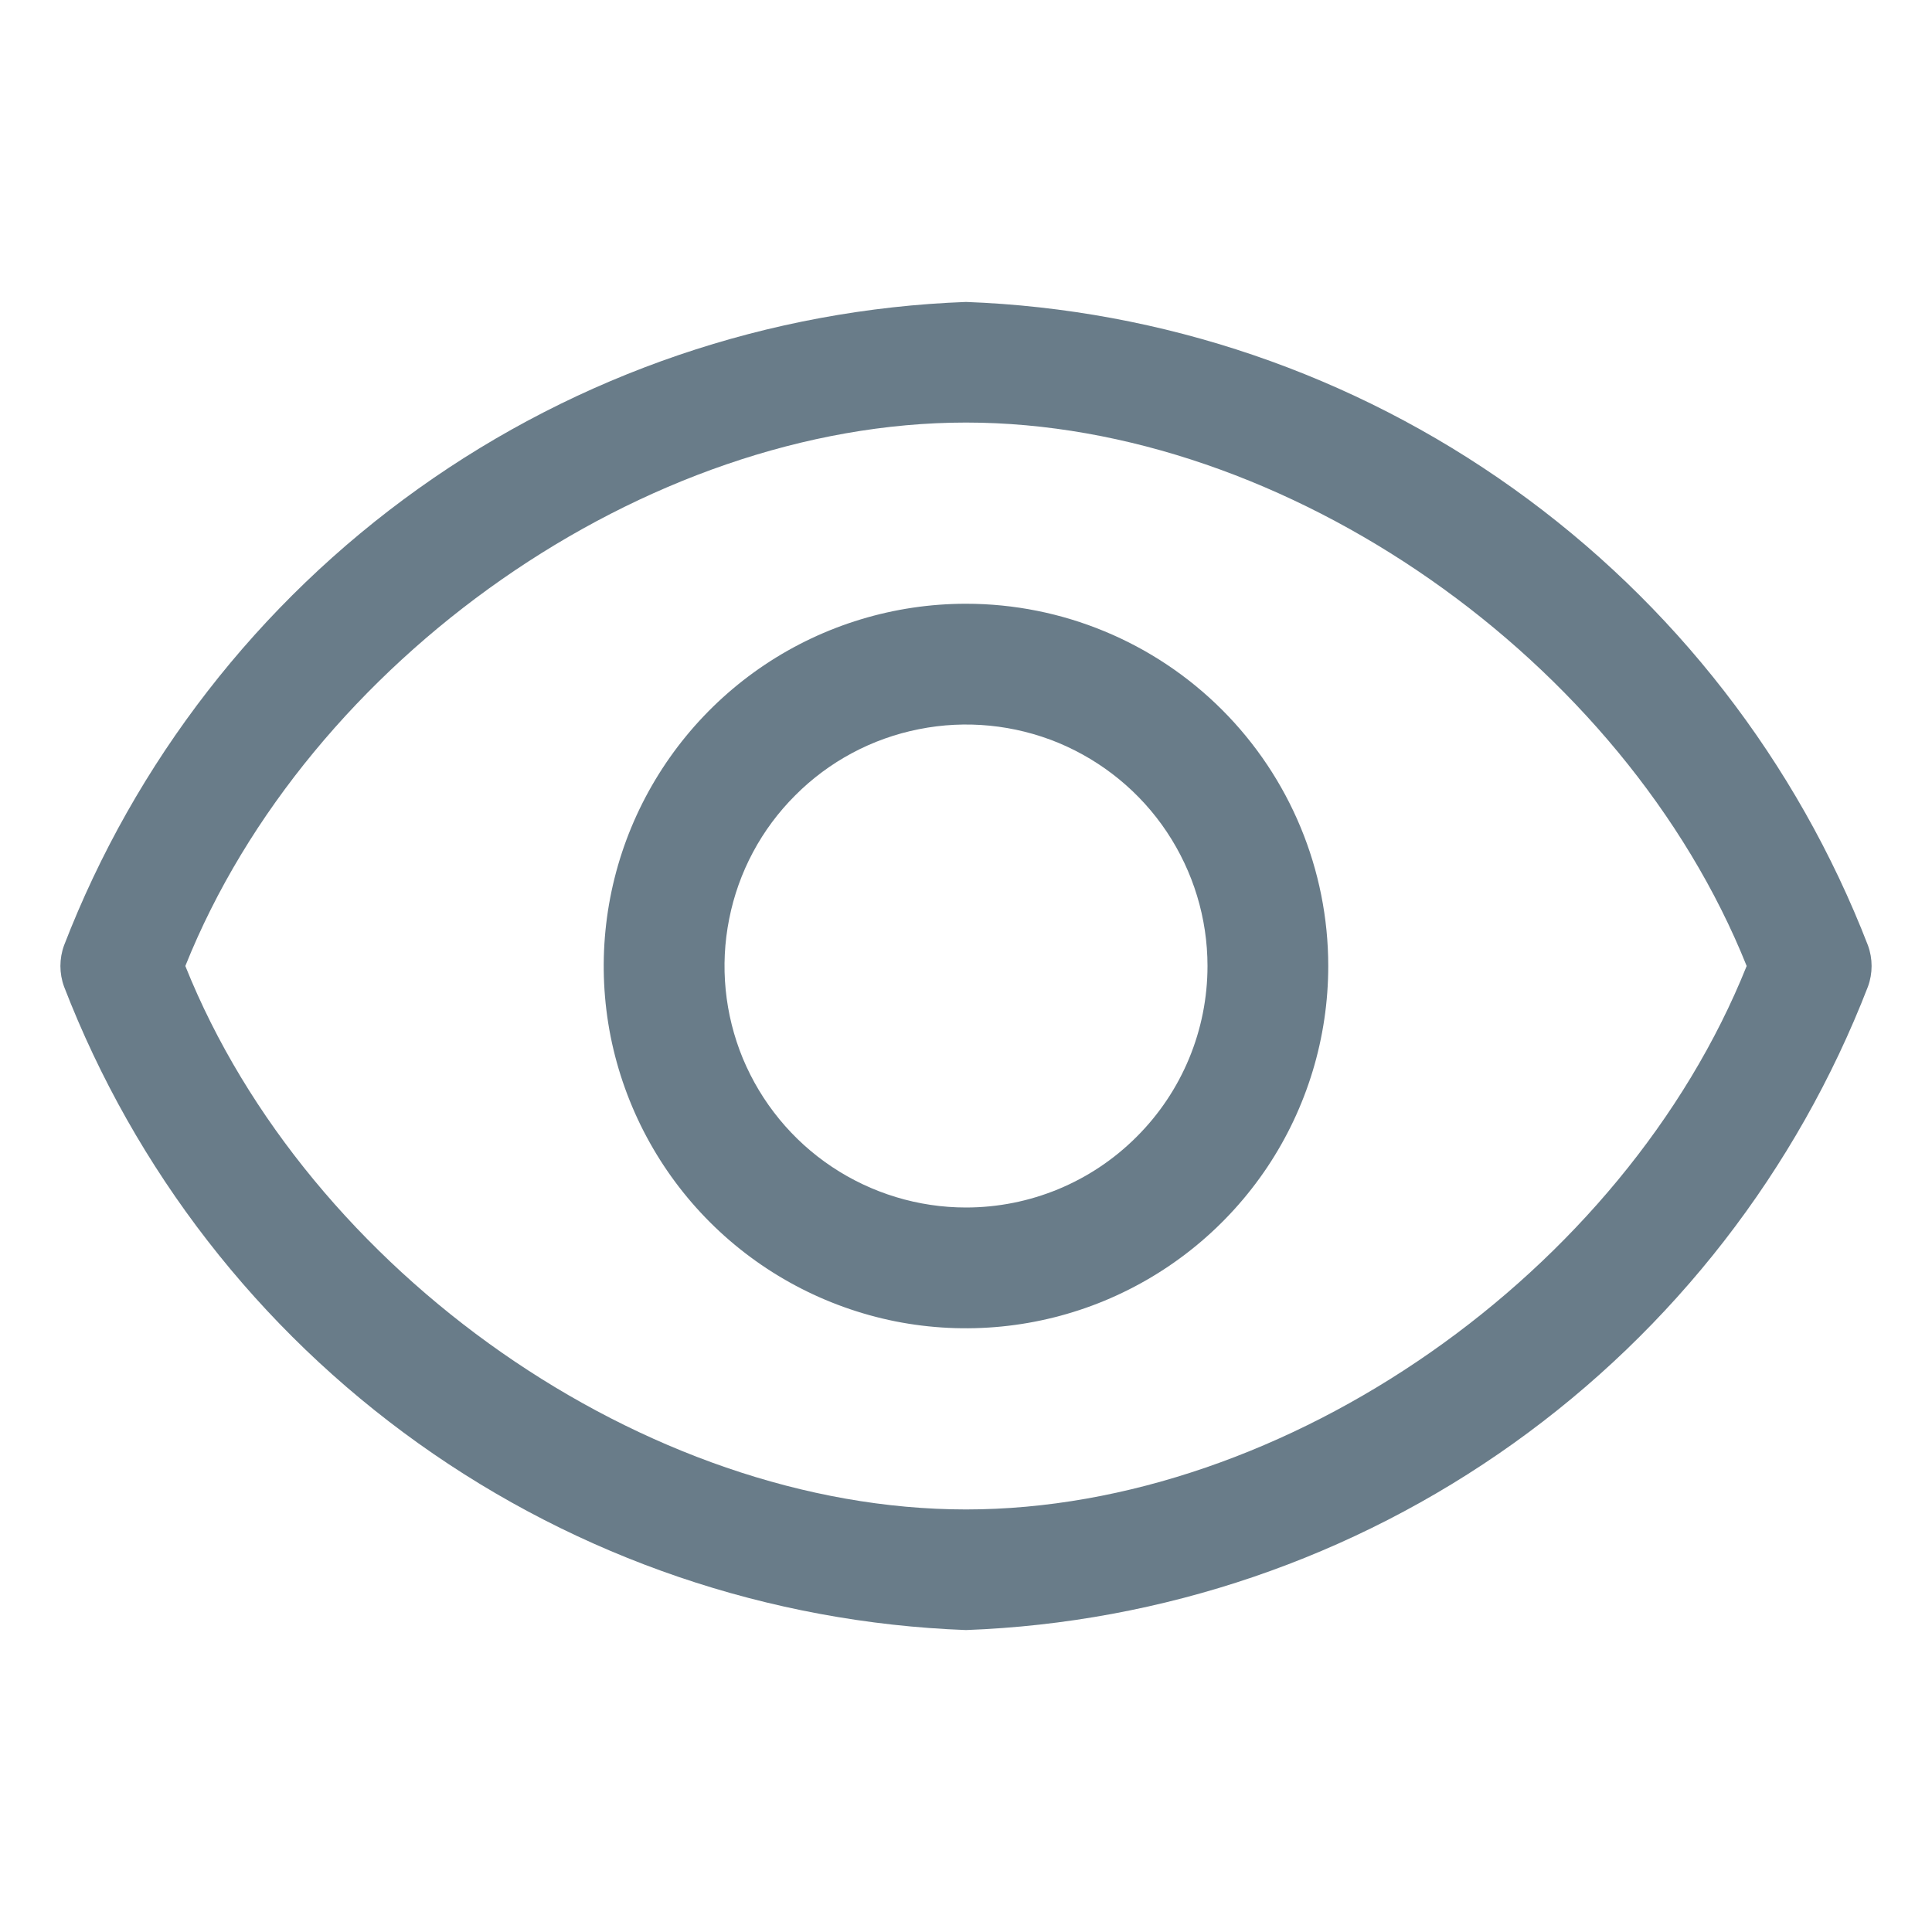 <svg width="14" height="14" viewBox="0 0 14 14" fill="none" xmlns="http://www.w3.org/2000/svg">
<path d="M13.536 6.851C13.021 5.52 12.128 4.369 10.966 3.54C9.805 2.711 8.426 2.241 7 2.188C5.574 2.241 4.195 2.711 3.033 3.54C1.871 4.369 0.978 5.52 0.464 6.851C0.429 6.947 0.429 7.053 0.464 7.149C0.978 8.48 1.871 9.631 3.033 10.46C4.195 11.289 5.574 11.759 7 11.812C8.426 11.759 9.805 11.289 10.966 10.46C12.128 9.631 13.021 8.48 13.536 7.149C13.571 7.053 13.571 6.947 13.536 6.851ZM7 10.938C4.681 10.938 2.231 9.218 1.343 7C2.231 4.782 4.681 3.062 7 3.062C9.319 3.062 11.768 4.782 12.657 7C11.768 9.218 9.319 10.938 7 10.938Z" fill="#697C89"/>
<path d="M7 4.375C6.481 4.375 5.973 4.529 5.542 4.817C5.11 5.106 4.774 5.516 4.575 5.995C4.376 6.475 4.324 7.003 4.425 7.512C4.527 8.021 4.777 8.489 5.144 8.856C5.511 9.223 5.979 9.473 6.488 9.575C6.997 9.676 7.525 9.624 8.005 9.425C8.484 9.226 8.894 8.89 9.183 8.458C9.471 8.027 9.625 7.519 9.625 7C9.625 6.304 9.348 5.636 8.856 5.144C8.364 4.652 7.696 4.375 7 4.375ZM7 8.75C6.654 8.75 6.316 8.647 6.028 8.455C5.74 8.263 5.516 7.989 5.383 7.67C5.251 7.35 5.216 6.998 5.284 6.659C5.351 6.319 5.518 6.007 5.763 5.763C6.007 5.518 6.319 5.351 6.659 5.284C6.998 5.216 7.35 5.251 7.67 5.383C7.989 5.516 8.263 5.74 8.455 6.028C8.647 6.316 8.75 6.654 8.75 7C8.75 7.464 8.566 7.909 8.237 8.237C7.909 8.566 7.464 8.75 7 8.75Z" fill="#697C89"/>
</svg>
